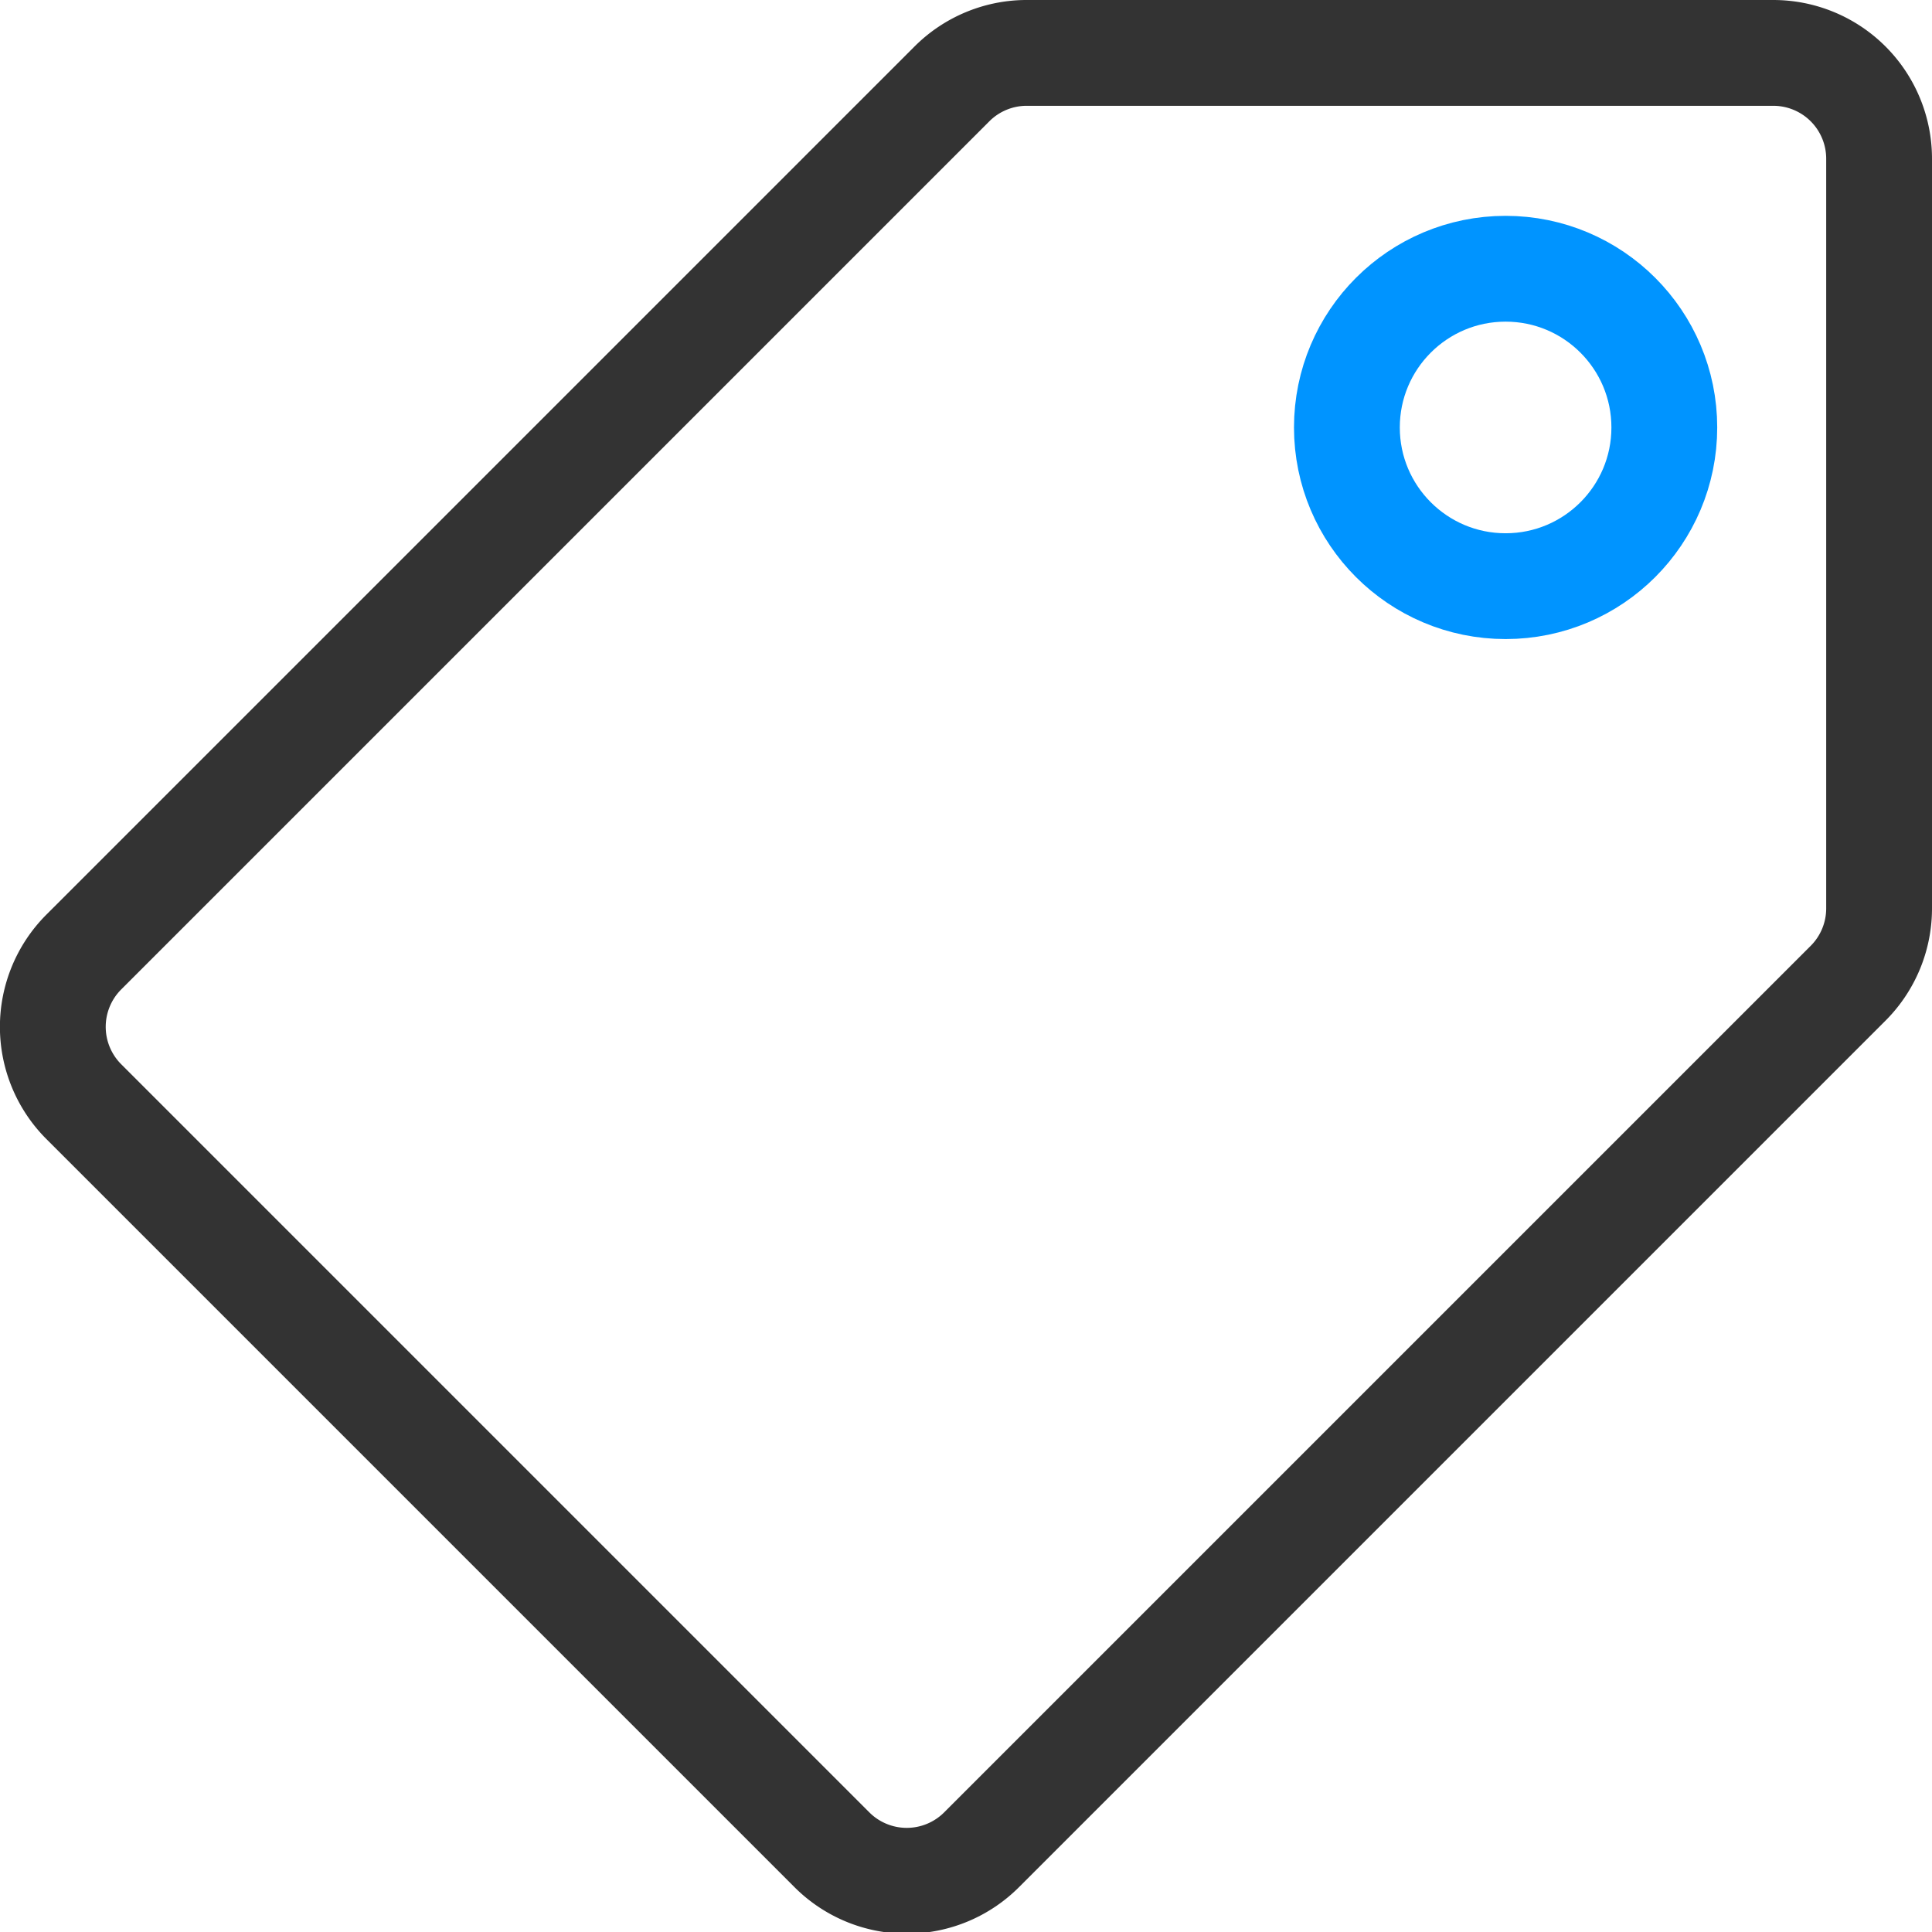 <?xml version="1.0" encoding="utf-8"?><svg xmlns="http://www.w3.org/2000/svg" viewBox="0 0 18.26 18.26" width="18.26" height="18.26"><path d="M16.76.5H9.69A1,1,0,0,0,9,.79L.79,9a1,1,0,0,0,0,1.41l7.07,7.07a1,1,0,0,0,1.42,0l8.19-8.19a1,1,0,0,0,.29-.71V1.5A1,1,0,0,0,16.76.5Z" stroke="#333333" fill="none"/><circle cx="14.23" cy="4.04" r="1.5" stroke="#0094ff" fill="none"/></svg>
